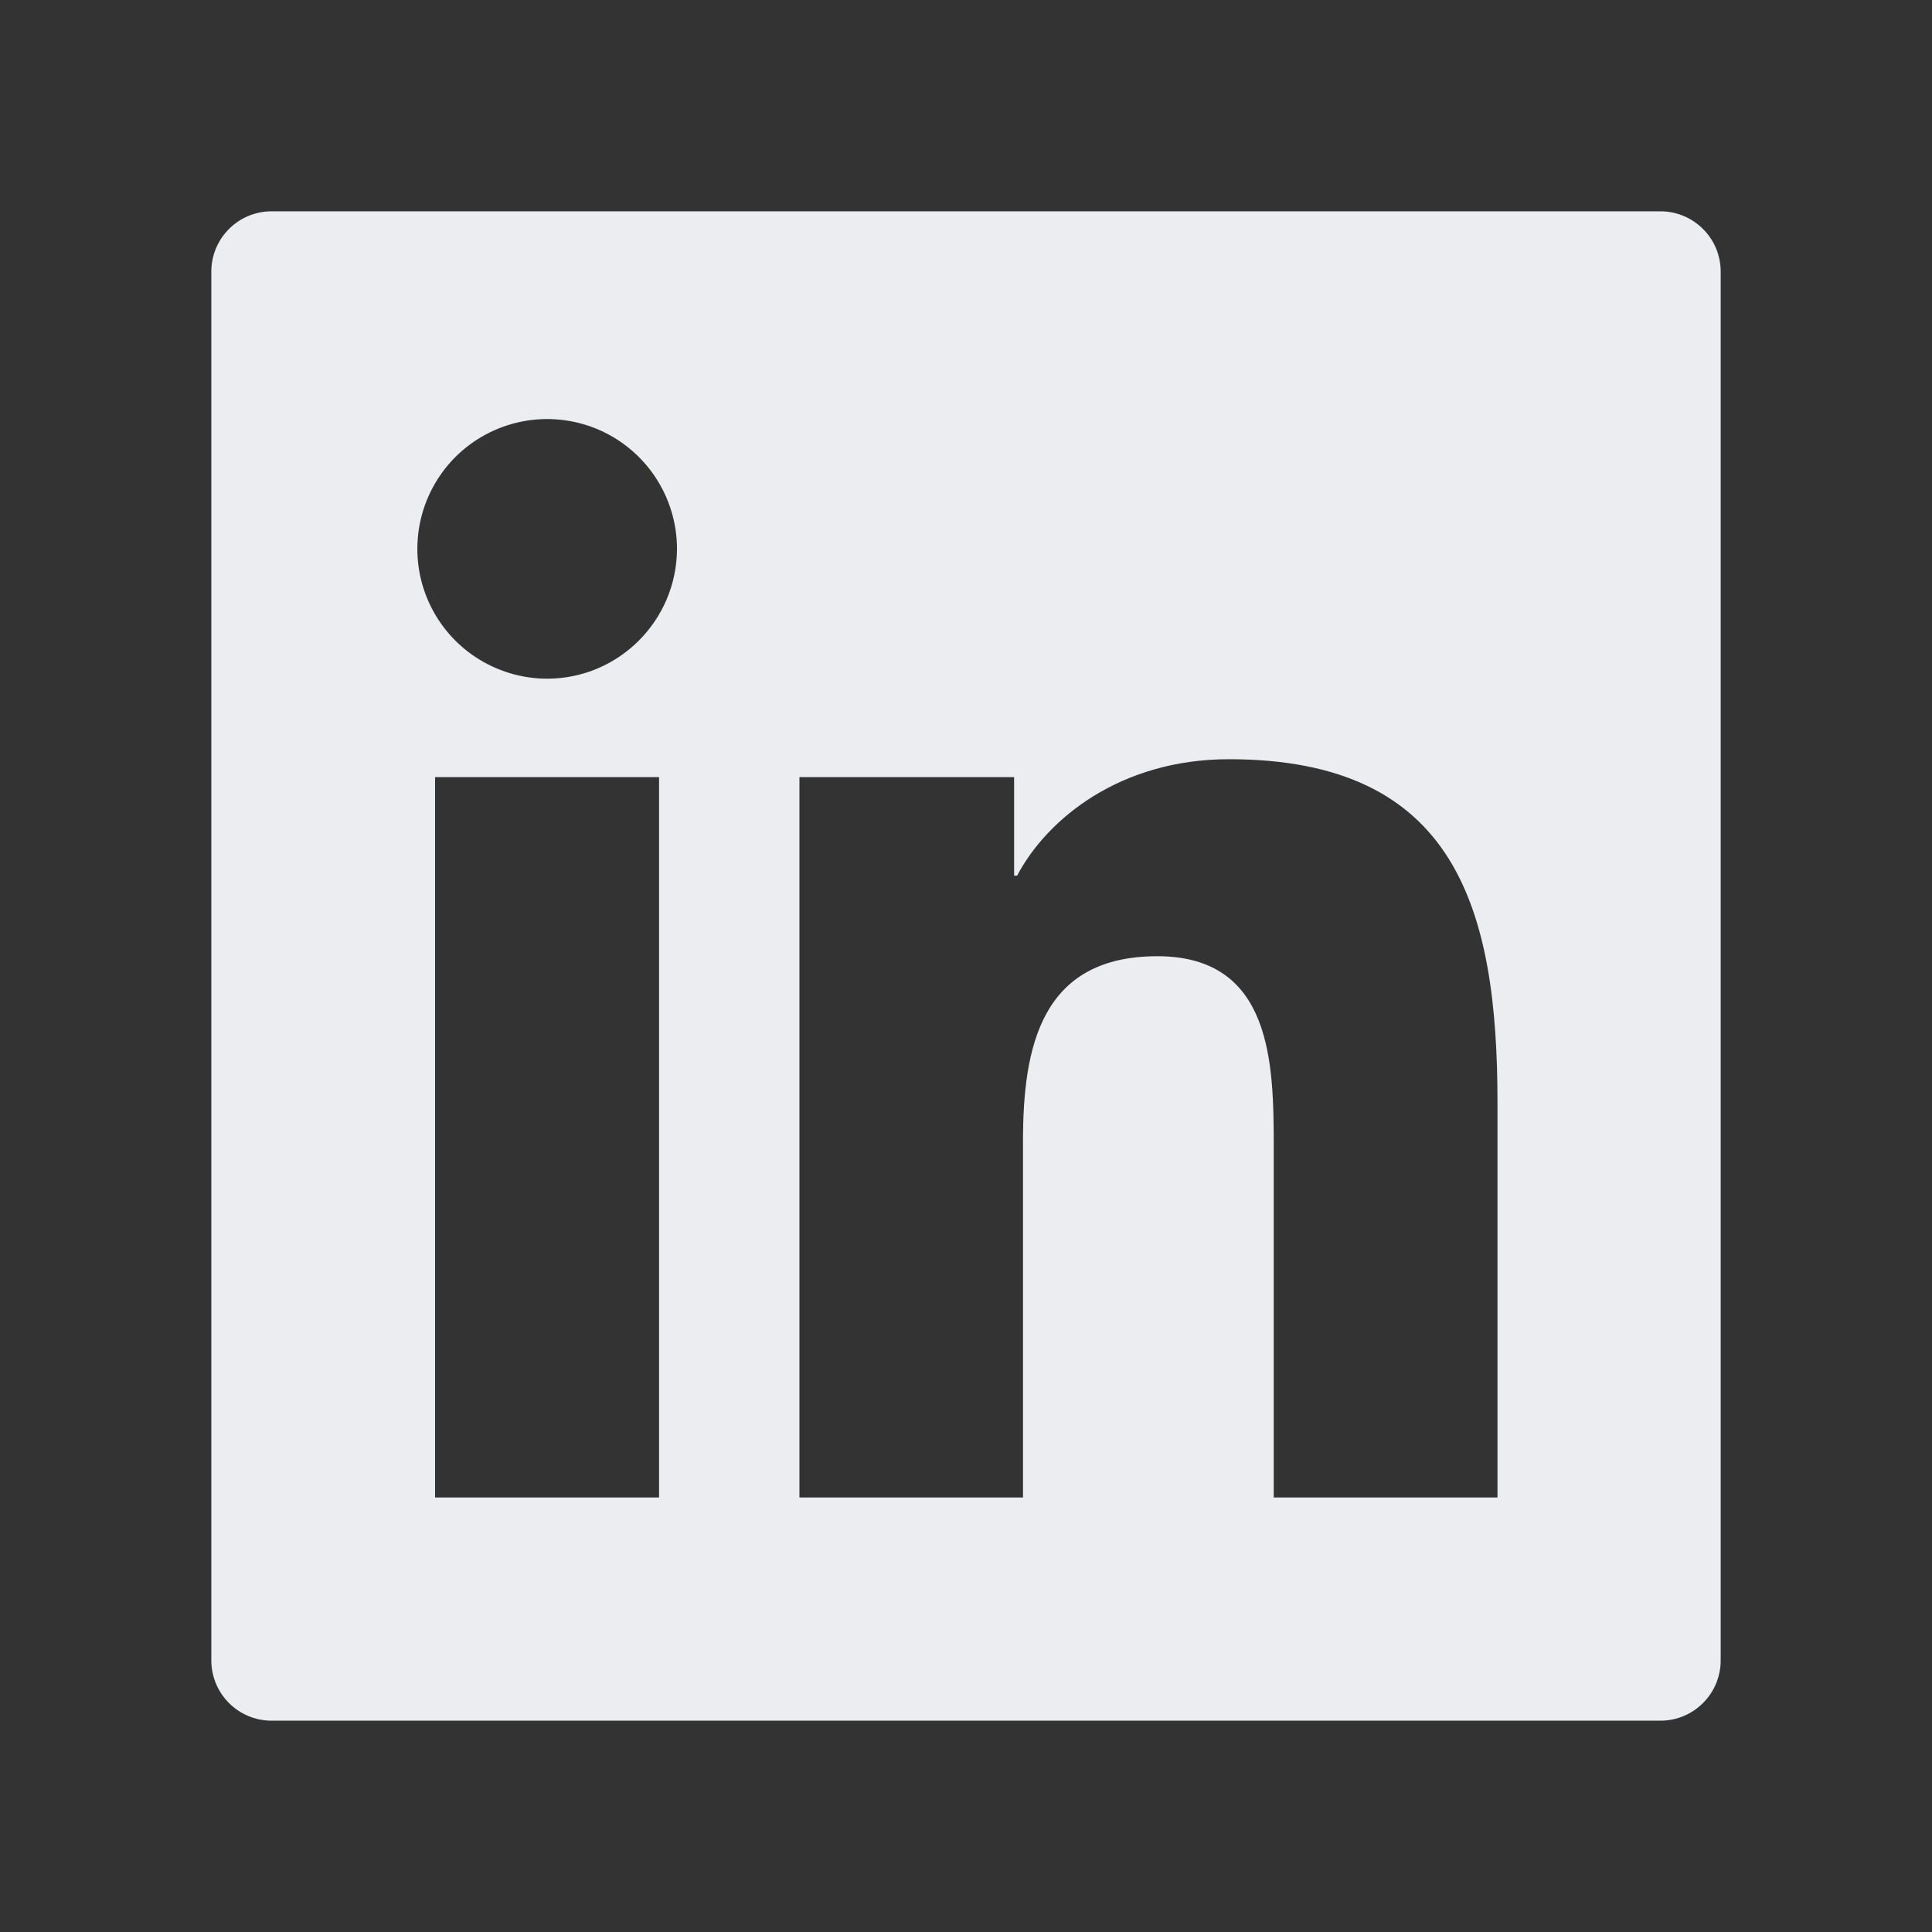 <svg width="32" height="32" viewBox="0 0 32 32" fill="none" xmlns="http://www.w3.org/2000/svg">
<rect x="0" y="0" width="32" height="32" fill="#333333" stroke="none"/>
<path d="M27.5 3.5H4.5C3.947 3.5 3.5 3.947 3.5 4.5V27.5C3.5 28.053 3.947 28.5 4.5 28.5H27.5C28.053 28.5 28.5 28.053 28.5 27.5V4.5C28.5 3.947 28.053 3.5 27.5 3.5ZM10.916 24.803H7.206V12.872H10.916V24.803ZM9.062 11.241C8.637 11.241 8.222 11.114 7.868 10.878C7.514 10.642 7.239 10.306 7.076 9.913C6.913 9.521 6.871 9.088 6.954 8.671C7.037 8.254 7.242 7.871 7.542 7.57C7.843 7.27 8.226 7.065 8.643 6.982C9.06 6.899 9.492 6.942 9.885 7.104C10.278 7.267 10.614 7.543 10.85 7.896C11.086 8.25 11.213 8.665 11.213 9.091C11.209 10.278 10.247 11.241 9.062 11.241ZM24.803 24.803H21.097V19C21.097 17.616 21.072 15.838 19.169 15.838C17.241 15.838 16.944 17.344 16.944 18.9V24.803H13.241V12.872H16.797V14.503H16.847C17.341 13.566 18.55 12.575 20.356 12.575C24.113 12.575 24.803 15.047 24.803 18.259V24.803Z" fill="#EBEDF0"/>
</svg>
